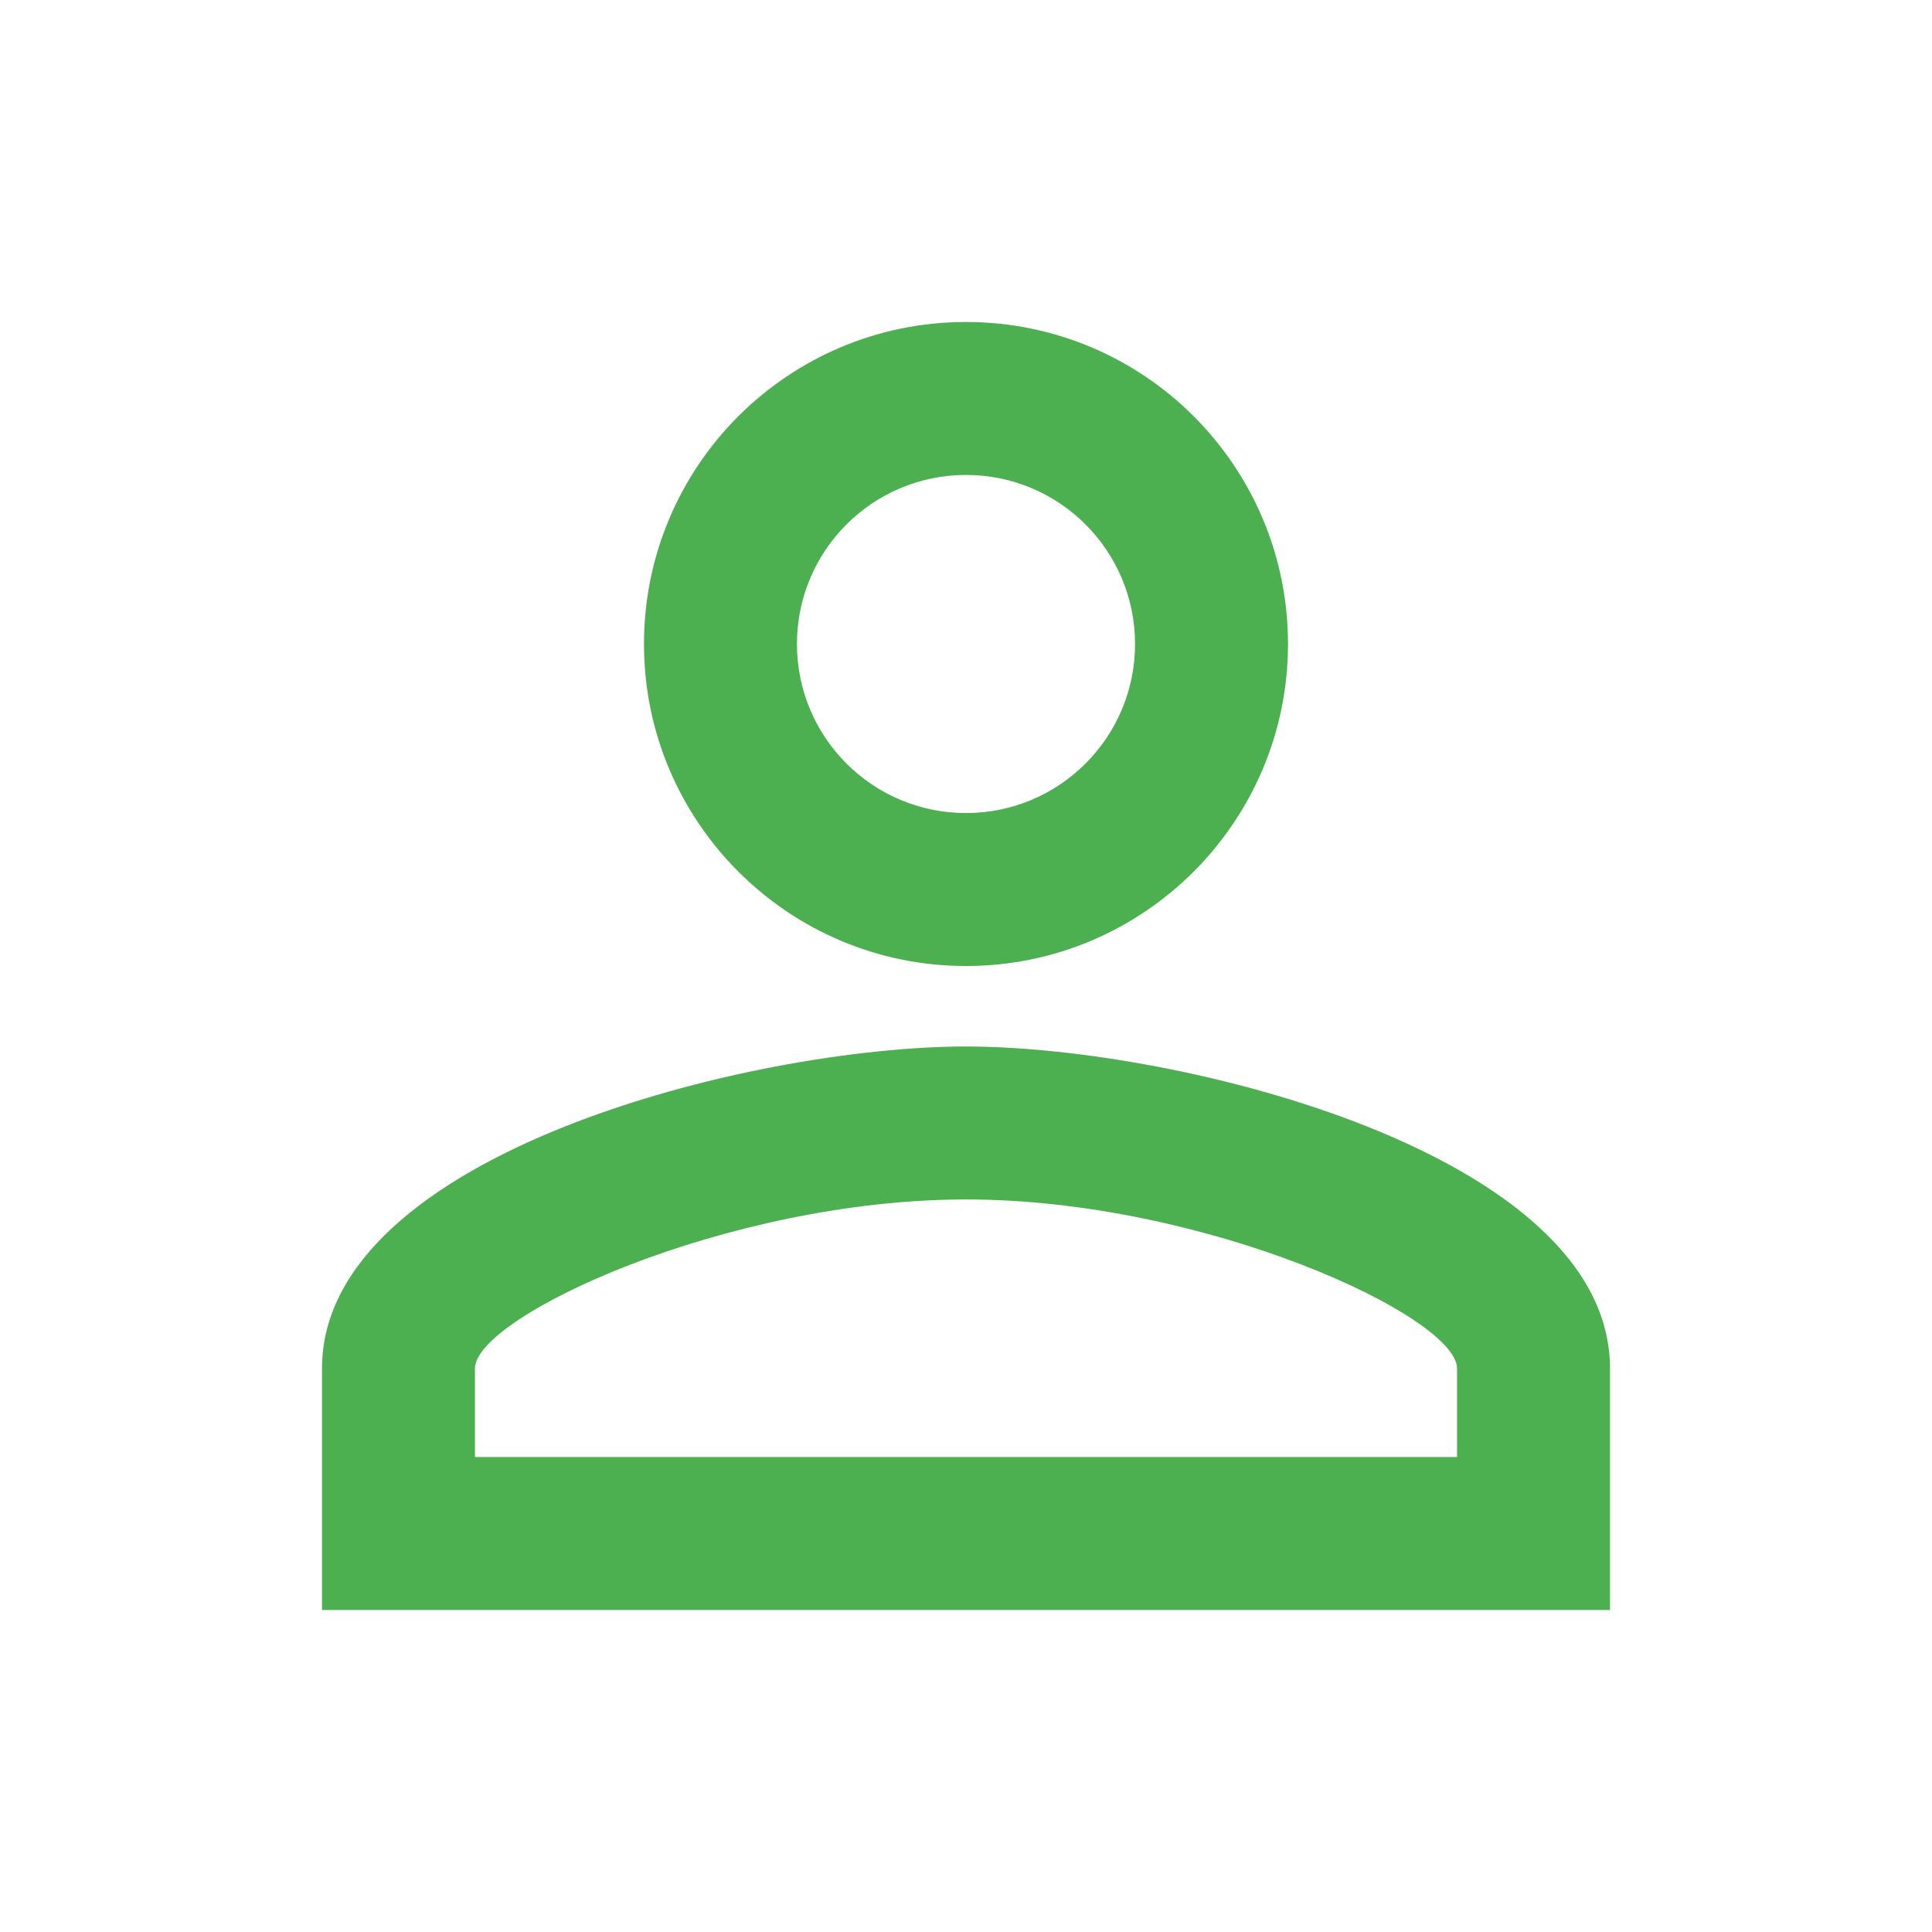 <svg fill="#4caf50" viewBox="0 0 48 48" xmlns="http://www.w3.org/2000/svg"><path d="M24 11.8c2.32 0 4.2 1.88 4.2 4.2s-1.88 4.2-4.2 4.2-4.2-1.88-4.2-4.2 1.88-4.2 4.2-4.2m0 18c5.95 0 12.2 2.91 12.2 4.2v2.2H11.8V34c0-1.29 6.25-4.2 12.2-4.2M24 8c-4.42 0-8 3.58-8 8 0 4.41 3.58 8 8 8s8-3.59 8-8c0-4.42-3.58-8-8-8zm0 18c-5.33 0-16 2.67-16 8v6h32v-6c0-5.33-10.67-8-16-8z" fill="#4caf50"/></svg>